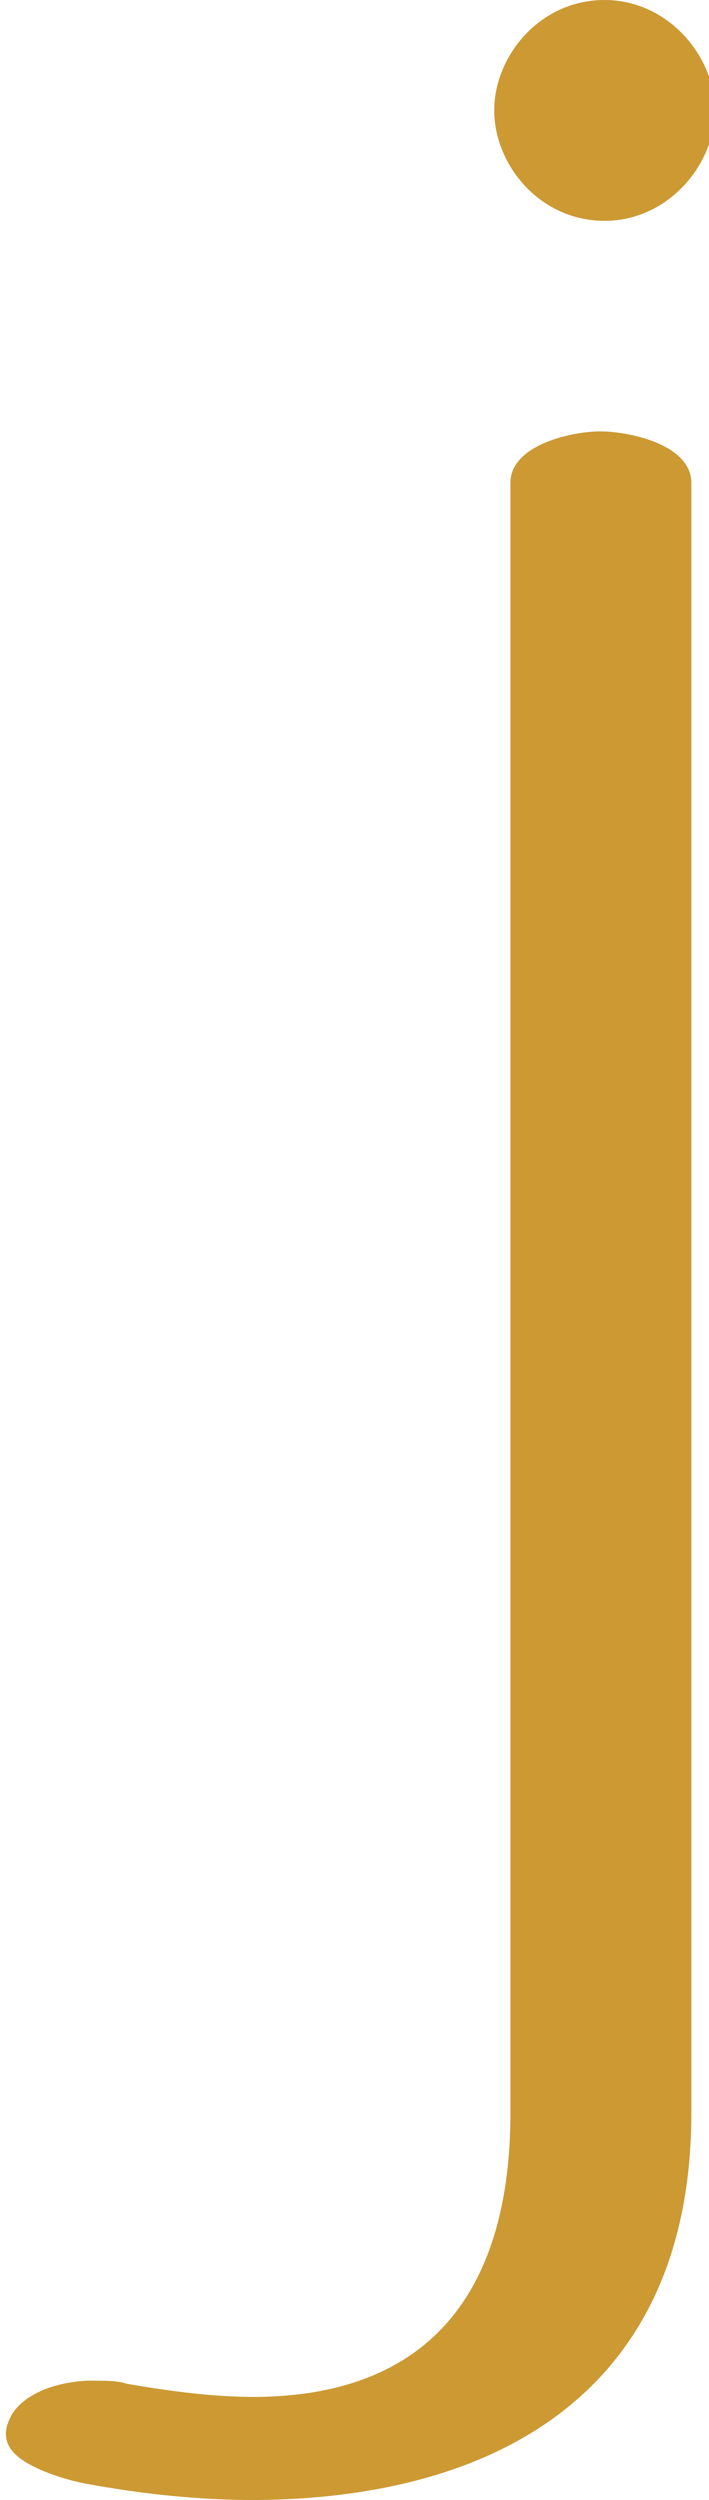 <?xml version="1.0" encoding="UTF-8"?>
<!DOCTYPE svg PUBLIC "-//W3C//DTD SVG 1.1//EN" "http://www.w3.org/Graphics/SVG/1.1/DTD/svg11.dtd">
<!-- Creator: CorelDRAW X8 -->
<svg xmlns="http://www.w3.org/2000/svg" xml:space="preserve" width="482px" height="1698px" version="1.1" style="shape-rendering:geometricPrecision; text-rendering:geometricPrecision; image-rendering:optimizeQuality; fill-rule:evenodd; clip-rule:evenodd"
viewBox="0 0 482 1698"
 xmlns:xlink="http://www.w3.org/1999/xlink">
 <defs>
  <style type="text/css">
   <![CDATA[
    .fil0 {fill:#CC9933;fill-rule:nonzero}
   ]]>
  </style>
 </defs>
 <g id="Layer_x0020_1">
  <path class="fil0" d="M347 328l0 1107c0,118 -52,192 -173,193 -30,0 -59,-4 -88,-9 -6,-2 -13,-2 -19,-2 -19,-1 -48,5 -59,23 -2,4 -4,8 -4,13 0,8 5,14 13,19 13,8 31,13 42,15 38,7 76,11 114,11 169,-1 297,-77 297,-263l0 -1107c0,-26 -42,-35 -62,-35 -19,0 -61,9 -61,35zm64 -328c-44,0 -75,38 -75,75 0,37 31,75 75,75 43,0 75,-38 75,-75 0,-37 -32,-75 -75,-75z"/>
 </g>
</svg>

